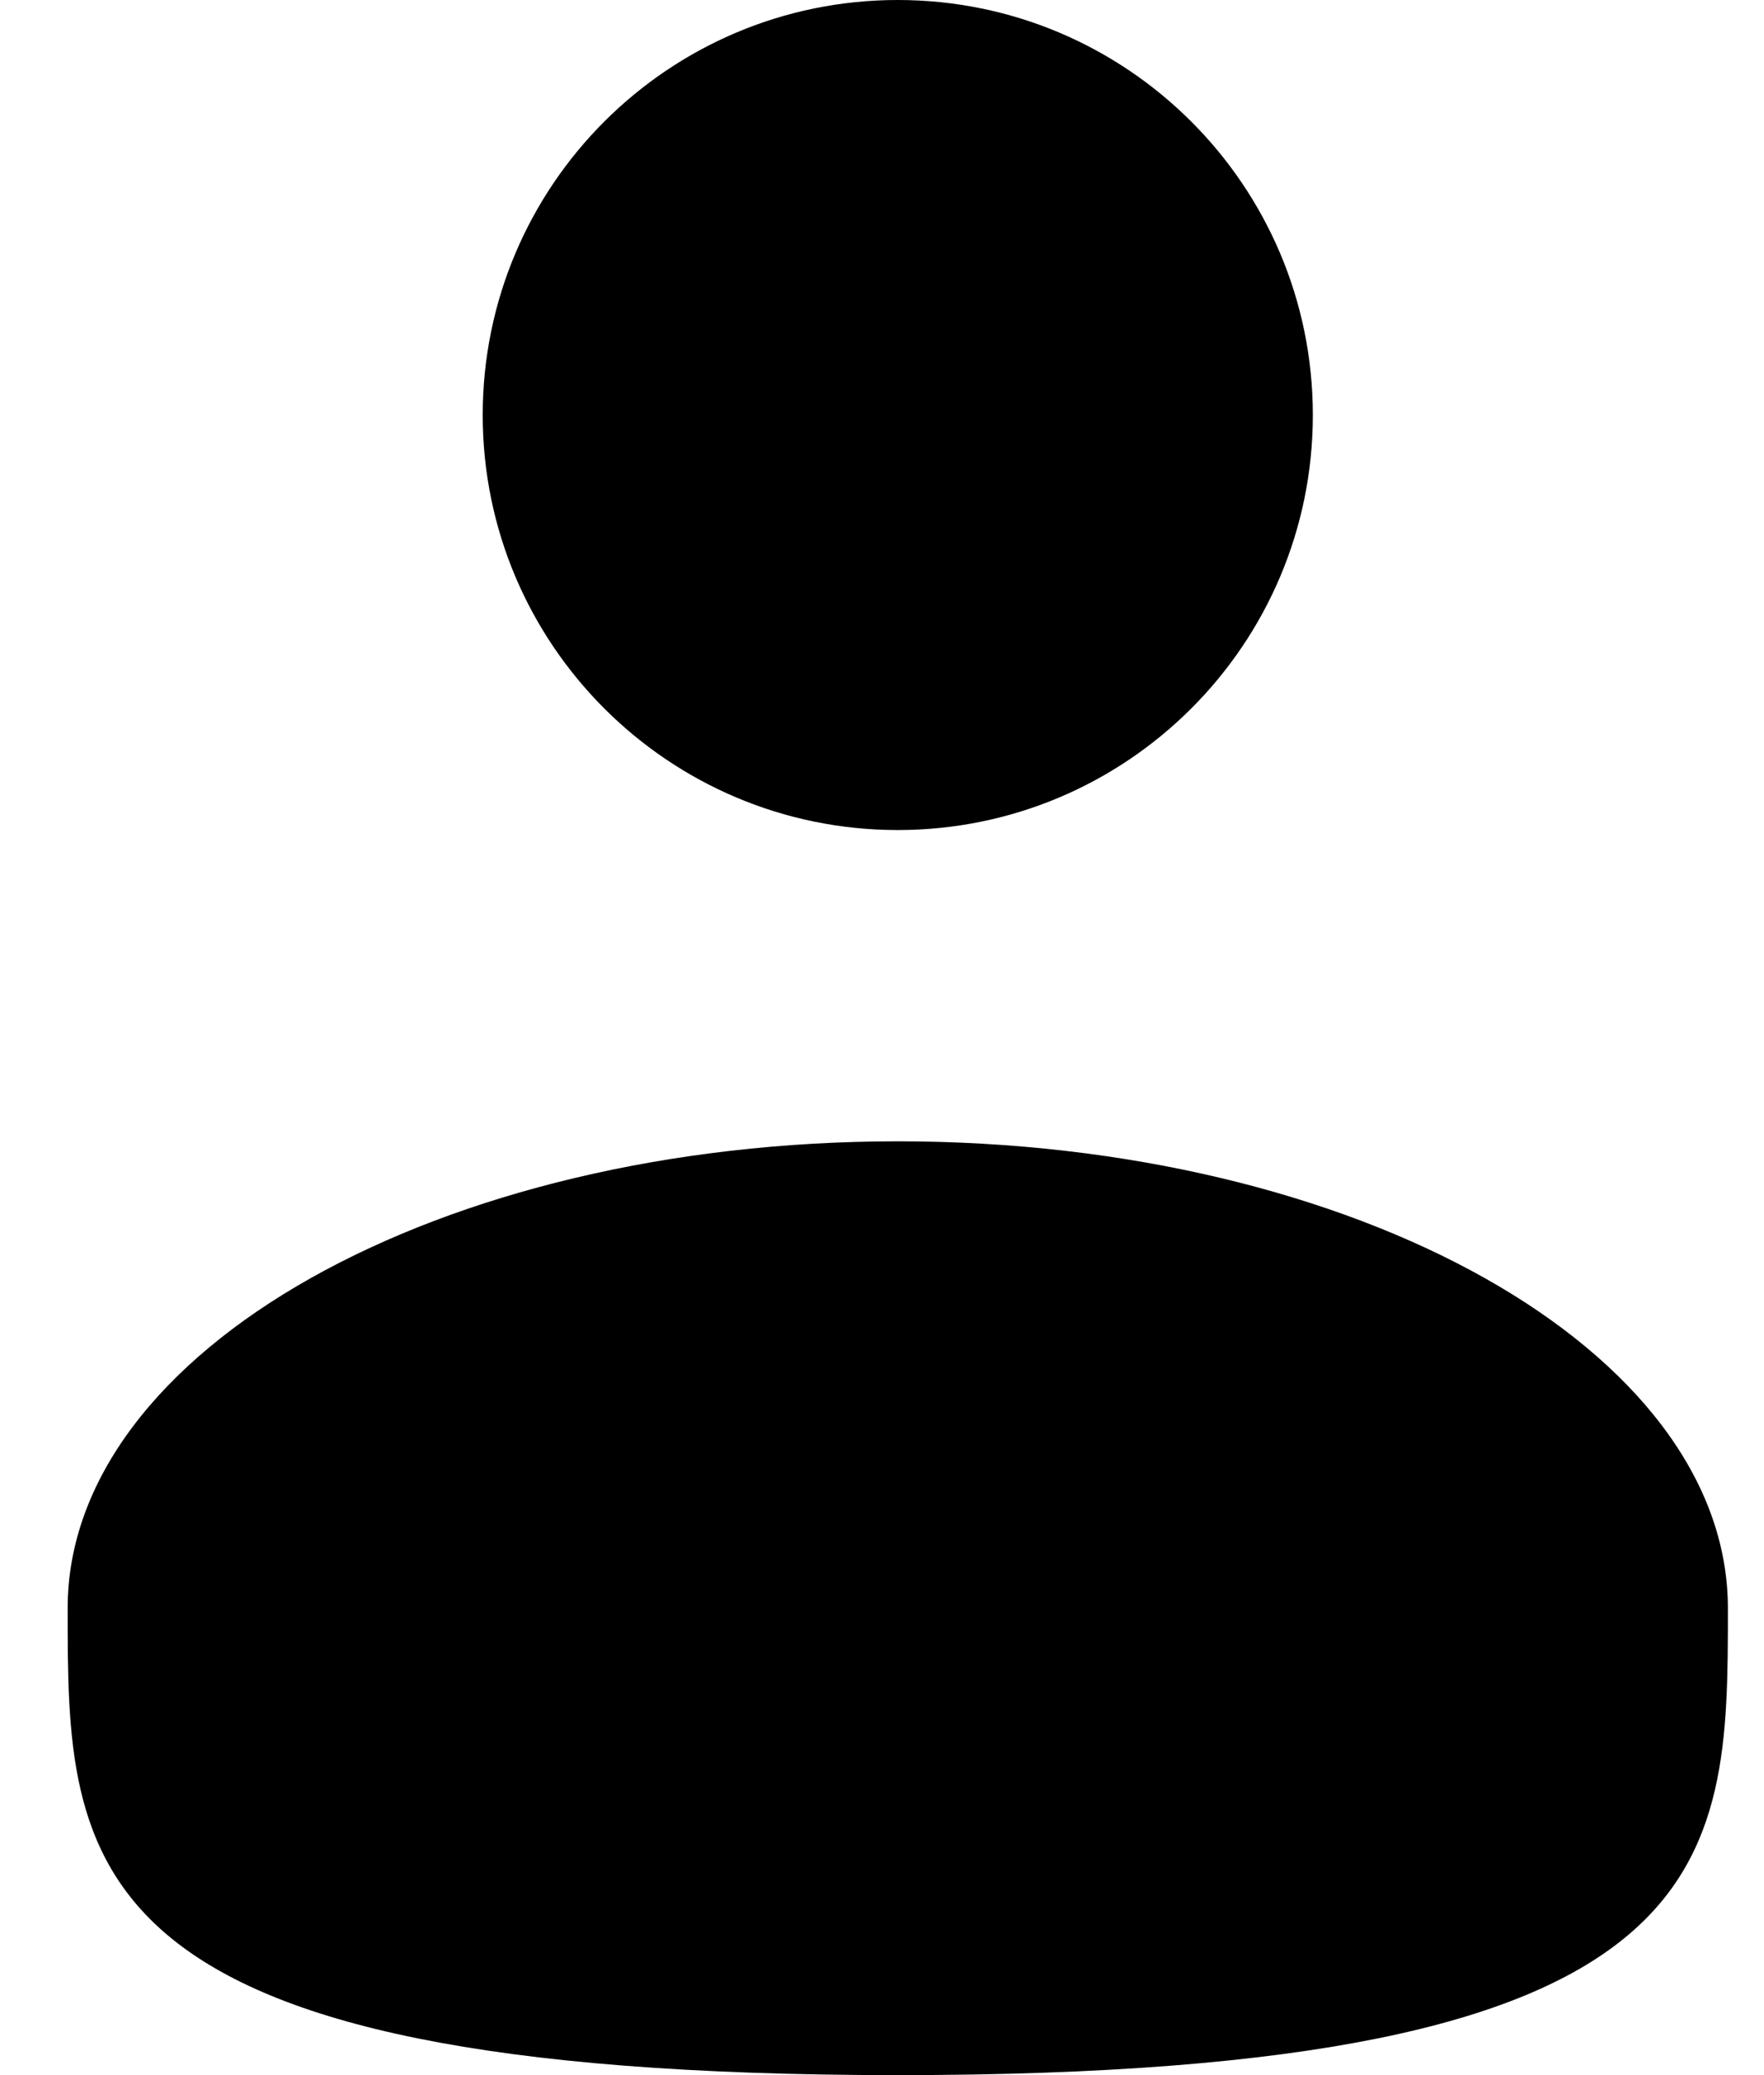 <svg width="17" height="20" viewBox="0 0 17 20" fill="none" xmlns="http://www.w3.org/2000/svg">
<path d="M8.652 8C10.861 8 12.652 6.209 12.652 4C12.652 1.791 10.861 0 8.652 0C6.443 0 4.652 1.791 4.652 4C4.652 6.209 6.443 8 8.652 8Z" fill="black"/>
<path d="M16.652 15.5C16.652 17.985 16.652 20 8.652 20C0.652 20 0.652 17.985 0.652 15.5C0.652 13.015 4.234 11 8.652 11C13.07 11 16.652 13.015 16.652 15.5Z" fill="black"/>
</svg>
